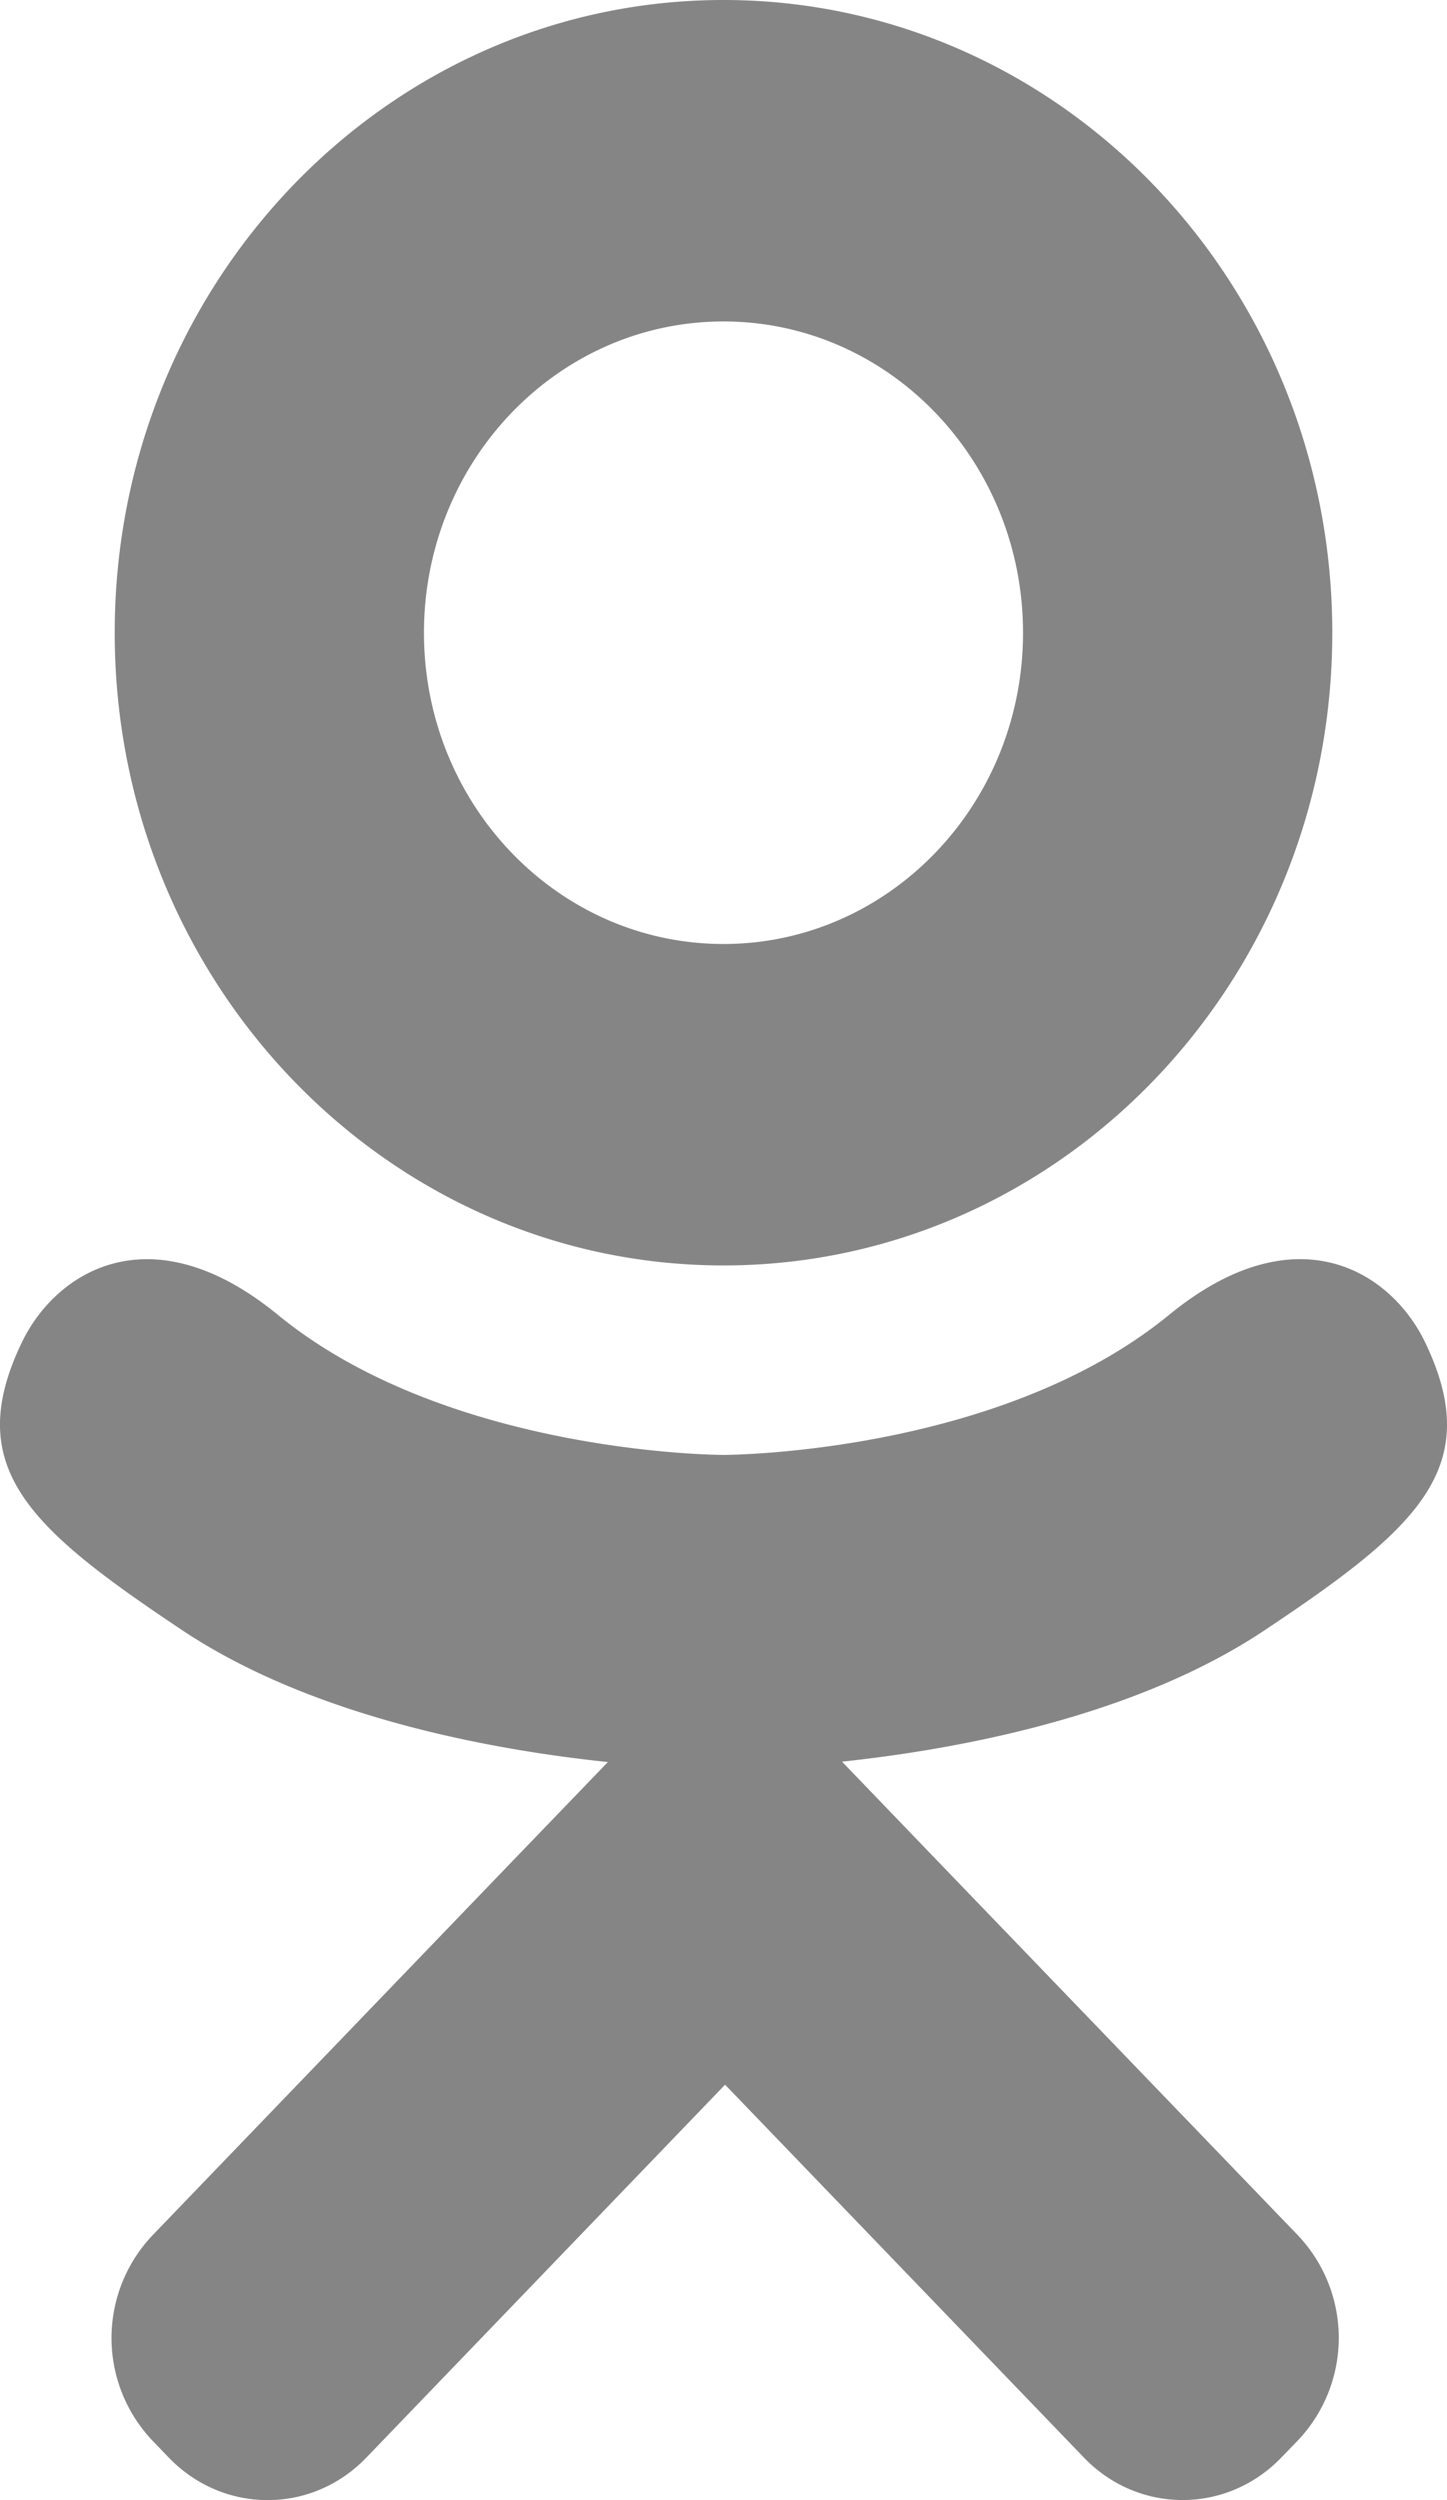 <svg width="11" height="19" viewBox="0 0 11 19" fill="none" xmlns="http://www.w3.org/2000/svg"><path fill-rule="evenodd" clip-rule="evenodd" d="M10.835 10.204c-.261-.545-.985-.999-1.947-.212-1.3 1.065-3.388 1.065-3.388 1.065s-2.088 0-3.388-1.065C1.15 9.205.426 9.66.165 10.204c-.456.951.059 1.41 1.22 2.185.993.662 2.356.91 3.236 1.002l-.735.763-2.727 2.834a1.133 1.133 0 0 0 0 1.56l.125.13c.207.214.478.322.749.322h.003c.271 0 .542-.108.749-.323l2.727-2.834 2.728 2.834c.414.43 1.086.43 1.5 0l.126-.13a1.133 1.133 0 0 0 0-1.56l-2.728-2.833-.737-.766c.881-.094 2.23-.342 3.213-.999 1.162-.774 1.677-1.234 1.221-2.185zM5.5 2.443c1.258 0 2.277 1.06 2.277 2.366S6.757 7.174 5.5 7.174c-1.258 0-2.277-1.059-2.277-2.365 0-1.307 1.02-2.366 2.277-2.366zm0 7.174c2.556 0 4.628-2.153 4.628-4.808C10.128 2.153 8.056 0 5.5 0S.872 2.153.872 4.809c0 2.655 2.072 4.808 4.628 4.808z" fill="#858585"/></svg>